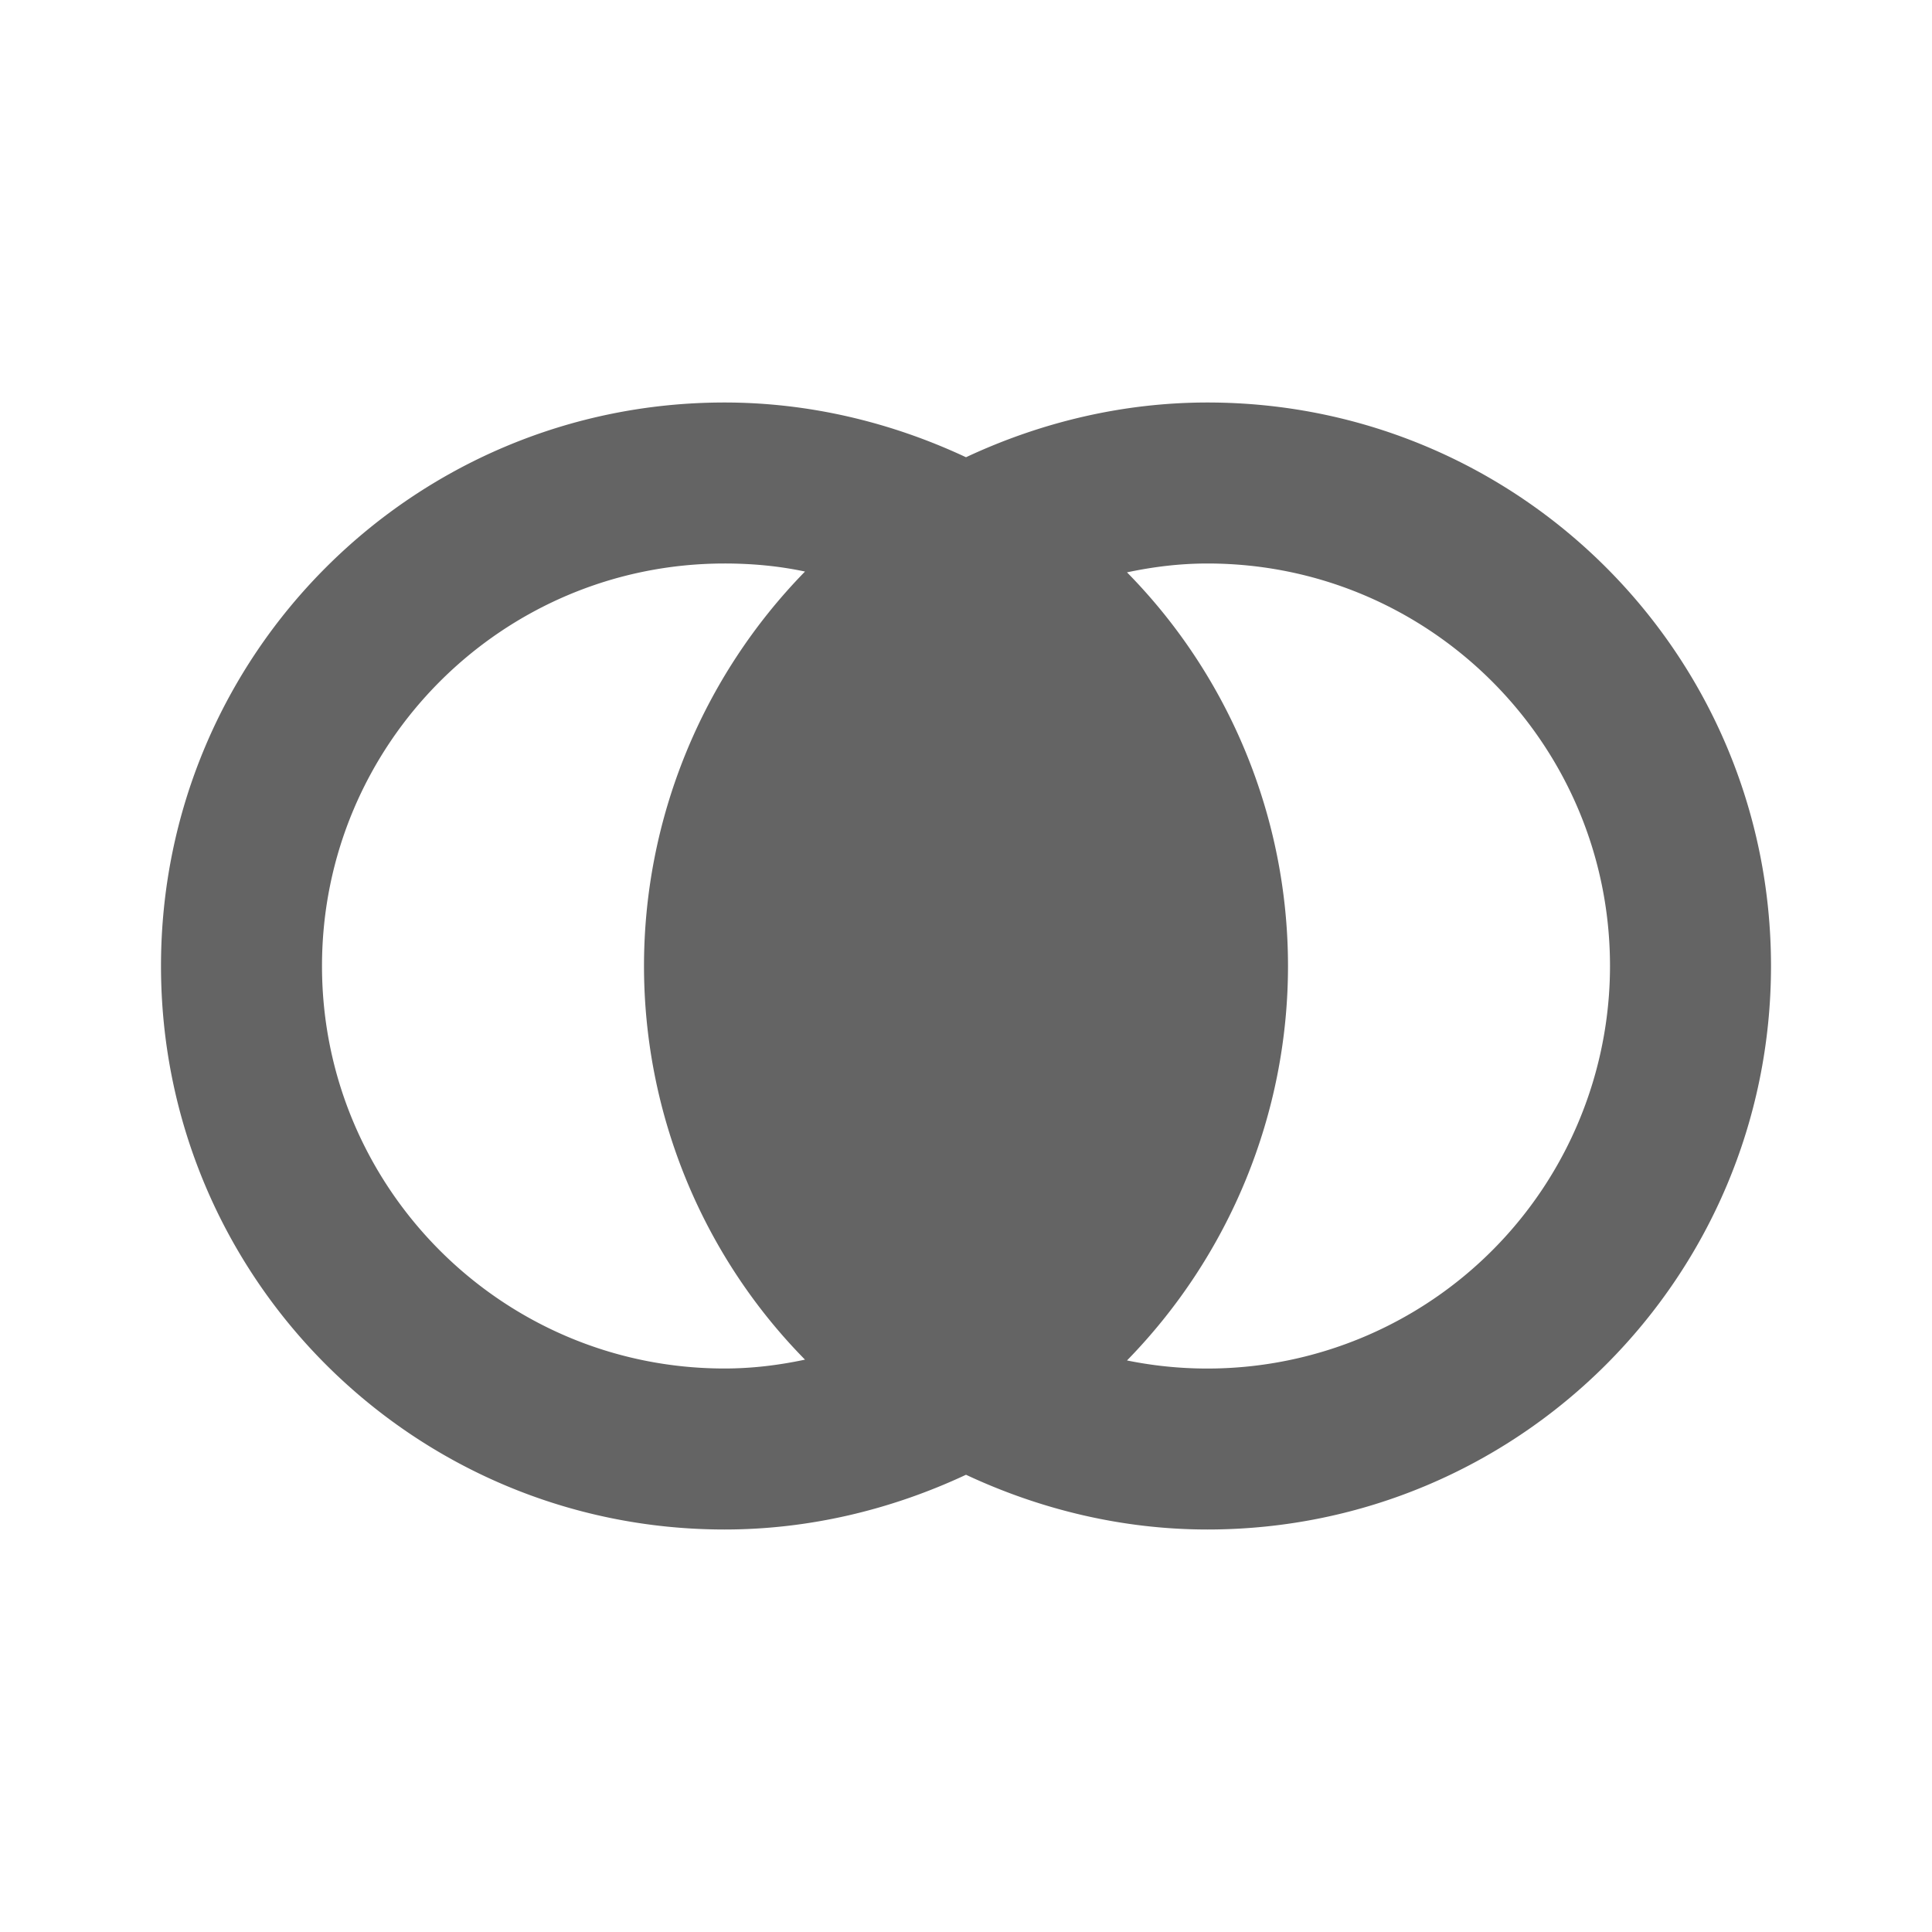 <?xml version="1.0"?>
<svg xmlns="http://www.w3.org/2000/svg" xmlns:xlink="http://www.w3.org/1999/xlink" aria-hidden="true" width="1em" height="1em" viewBox="0 0 24 24" data-icon="mdi:set-center" data-width="1em" data-height="1em" data-inline="false" class="iconify"><path d="M9 5c-3.87 0-7 3.13-7 7s3.13 7 7 7c1.04 0 2.06-.24 3-.68.94.44 1.96.68 3 .68 3.87 0 7-3.13 7-7s-3.13-7-7-7c-1.04 0-2.06.24-3 .68-.94-.44-1.96-.68-3-.68m0 2c.34 0 .67.03 1 .1-1.28 1.31-2 3.07-2 4.9 0 1.83.72 3.59 2 4.89-.33.07-.66.11-1 .11-2.76 0-5-2.24-5-5s2.24-5 5-5m6 0c2.76 0 5 2.24 5 5a5.002 5.002 0 0 1-6 4.9c1.28-1.31 2-3.07 2-4.9 0-1.83-.72-3.59-2-4.89.33-.07.66-.11 1-.11z" fill="#646464"/></svg>
